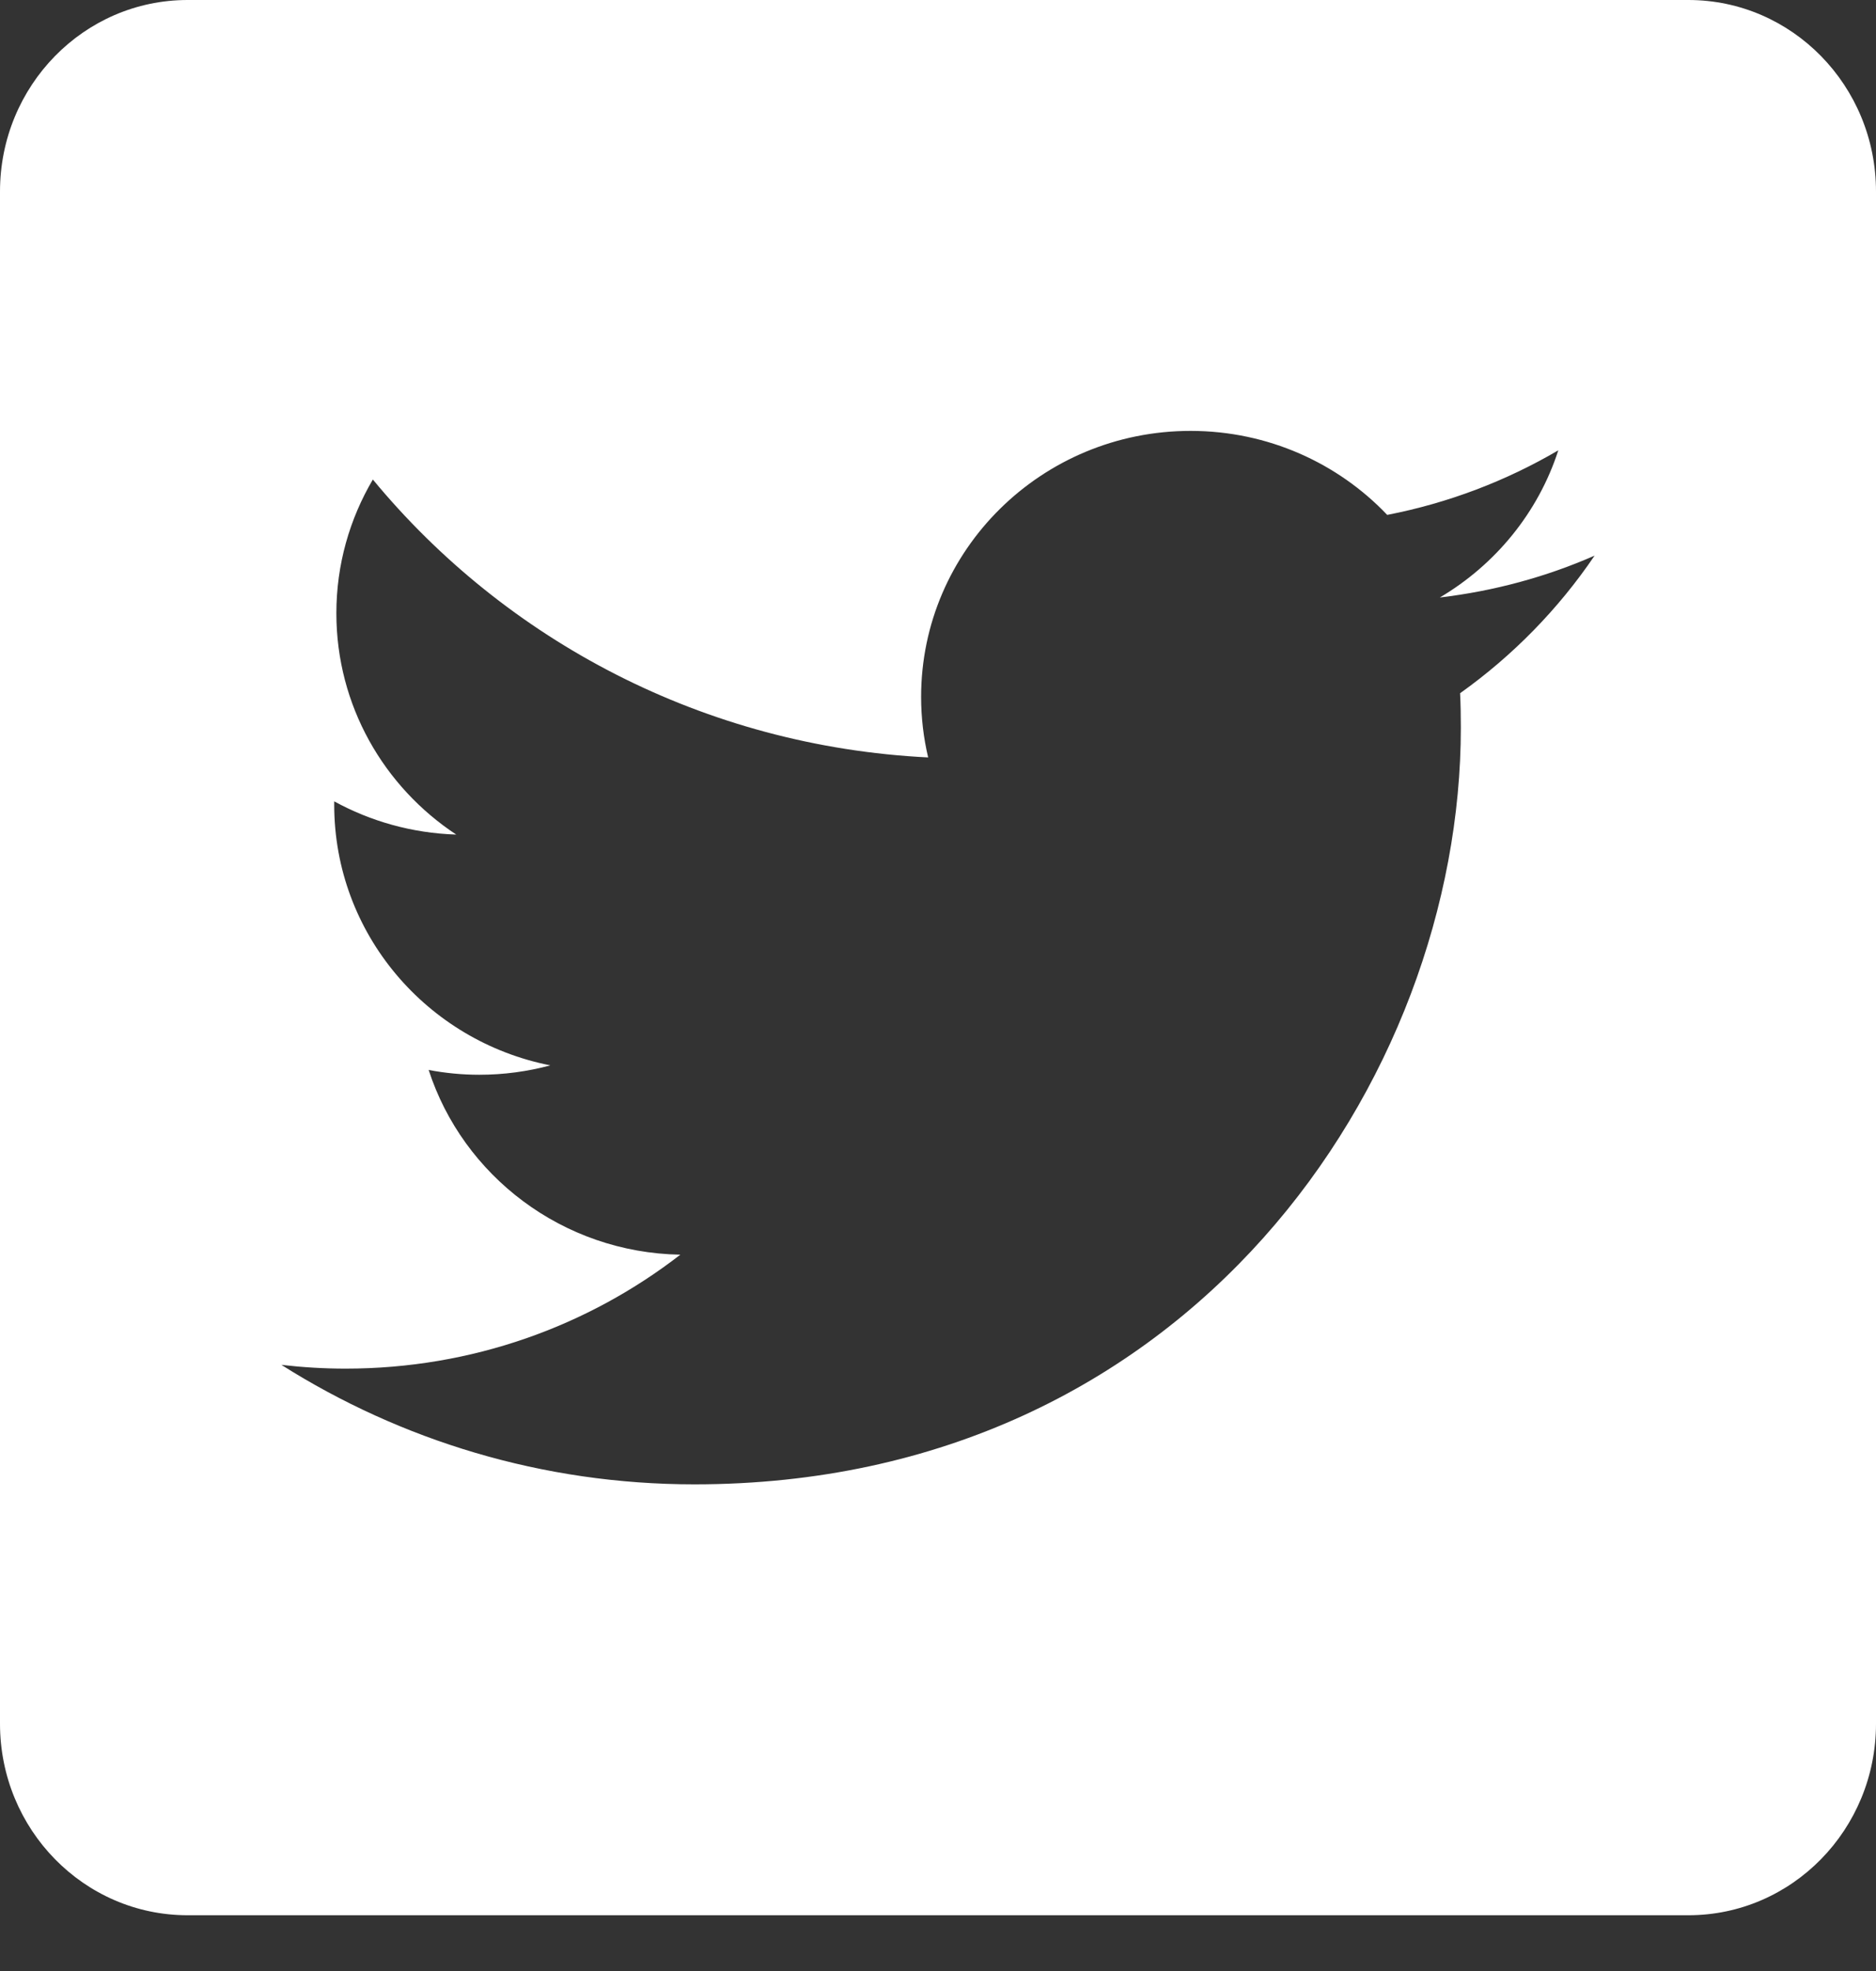 <svg width="20" height="21" viewBox="0 0 20 21" fill="none" xmlns="http://www.w3.org/2000/svg">
<rect x="0" y="0" width="20" height="21" fill="#333333" stroke="none"/>
<path fill-rule="evenodd" clip-rule="evenodd" d="M18 0H2C0.895 0 0 0.914 0 2.041V18.365C0 19.492 0.895 20.406 2 20.406H18C19.105 20.406 20 19.492 20 18.365V2.041C20 0.914 19.105 0 18 0ZM15.35 6.366C15.931 6.297 16.485 6.146 17 5.92C16.615 6.488 16.128 6.986 15.566 7.386C15.572 7.508 15.574 7.63 15.574 7.753C15.574 11.497 12.686 15.815 7.403 15.815C5.781 15.815 4.271 15.345 3 14.542C3.225 14.568 3.454 14.582 3.685 14.582C5.032 14.582 6.27 14.129 7.253 13.368C5.996 13.346 4.935 12.526 4.57 11.4C4.745 11.433 4.925 11.451 5.11 11.451C5.372 11.451 5.626 11.416 5.867 11.351C4.552 11.092 3.563 9.947 3.563 8.573V8.538C3.95 8.75 4.393 8.877 4.864 8.892C4.093 8.384 3.586 7.517 3.586 6.534C3.586 6.014 3.728 5.528 3.975 5.109C5.392 6.824 7.508 7.952 9.895 8.07C9.846 7.863 9.82 7.647 9.82 7.425C9.82 5.86 11.106 4.591 12.693 4.591C13.518 4.591 14.265 4.935 14.789 5.486C15.443 5.359 16.058 5.123 16.613 4.798C16.399 5.46 15.944 6.015 15.35 6.366Z" fill="white"/>
</svg>
